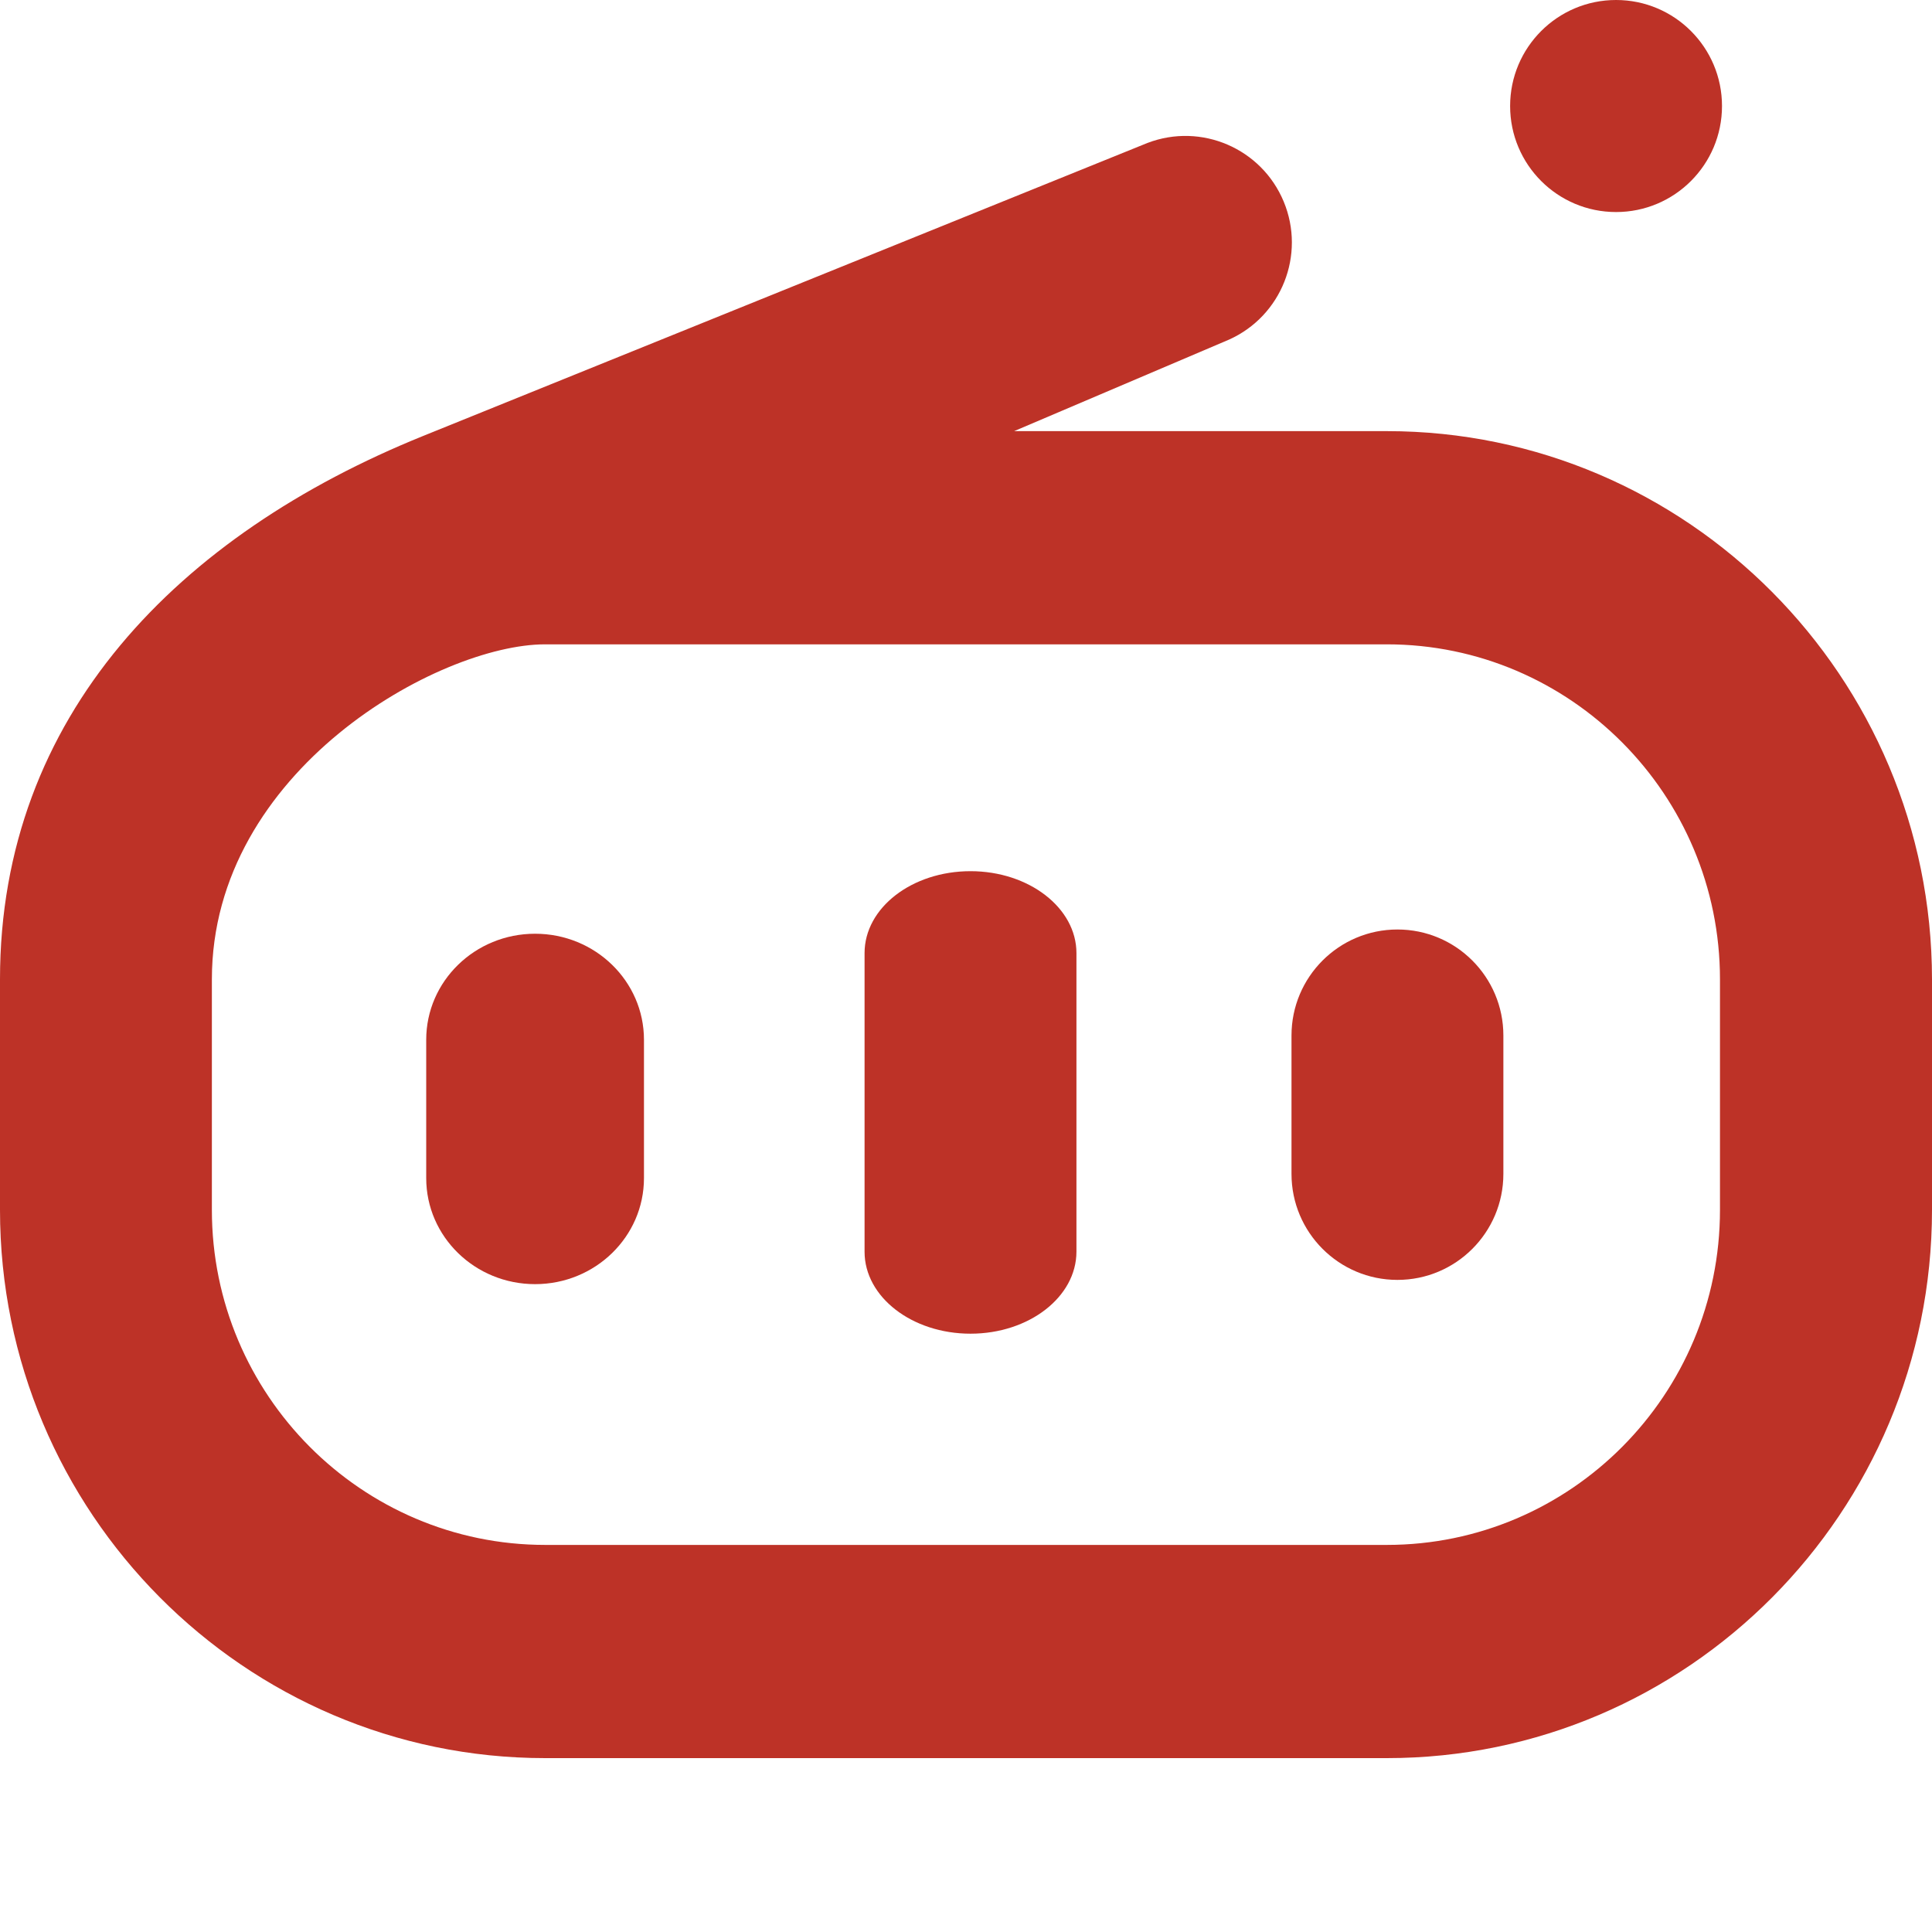 <?xml version="1.0" encoding="UTF-8"?>
<svg width="400px" height="400px" viewBox="0 0 400 400" version="1.1" xmlns="http://www.w3.org/2000/svg" xmlns:xlink="http://www.w3.org/1999/xlink">
    <title>logo</title>
    <g id="logo" stroke="none" stroke-width="1" fill="none" fill-rule="evenodd">
        <g id="reddio-logo" fill="#BD3227" fill-rule="nonzero">
            <path d="M287.131,89.261 L209.965,89.261 L254.48,70.304 C265.345,65.406 270.35,52.751 265.778,41.738 C261.207,30.726 248.715,25.346 237.581,29.594 L87.585,90.269 C37.098,110.694 0,148.061 0,202.759 L0,250.503 C0,313.083 50.637,364 112.879,364 L287.131,364 C349.363,364 400,313.113 400,250.503 L400,202.759 C399.96,140.178 349.323,89.261 287.131,89.261 Z M356.103,250.503 C356.103,288.747 325.196,319.858 287.131,319.858 L112.879,319.858 C74.844,319.858 43.867,288.747 43.867,250.503 L43.867,202.759 C43.867,159.455 90.975,133.403 112.849,133.403 L287.131,133.403 C325.166,133.403 356.103,164.524 356.103,202.759 L356.103,250.503 Z" id="形状"></path>
            <ellipse id="椭圆形" cx="334.588" cy="21.951" rx="21.934" ry="21.951"></ellipse>
            <path d="M110.785,265.868 C98.333,265.868 88.243,256.04 88.243,243.917 L88.243,215.271 C88.243,203.148 98.333,193.32 110.785,193.32 C123.237,193.32 133.327,203.148 133.327,215.271 L133.327,243.917 C133.327,256.04 123.237,265.868 110.785,265.868 Z" id="路径"></path>
            <path d="M200.932,276.126 C188.819,276.126 178.999,268.522 178.999,259.163 L178.999,197.331 C178.999,187.952 188.819,180.369 200.932,180.369 C213.046,180.369 222.866,187.982 222.866,197.331 L222.866,259.133 C222.866,268.522 213.046,276.126 200.932,276.126 Z" id="路径"></path>
            <path d="M289.325,264.99 C277.211,264.99 267.391,255.162 267.391,243.039 L267.391,214.393 C267.391,202.27 277.211,192.442 289.325,192.442 C301.438,192.442 311.258,202.27 311.258,214.393 L311.258,243.039 C311.258,255.162 301.438,264.99 289.325,264.99 Z" id="路径"></path>
        </g>
    </g>
</svg>